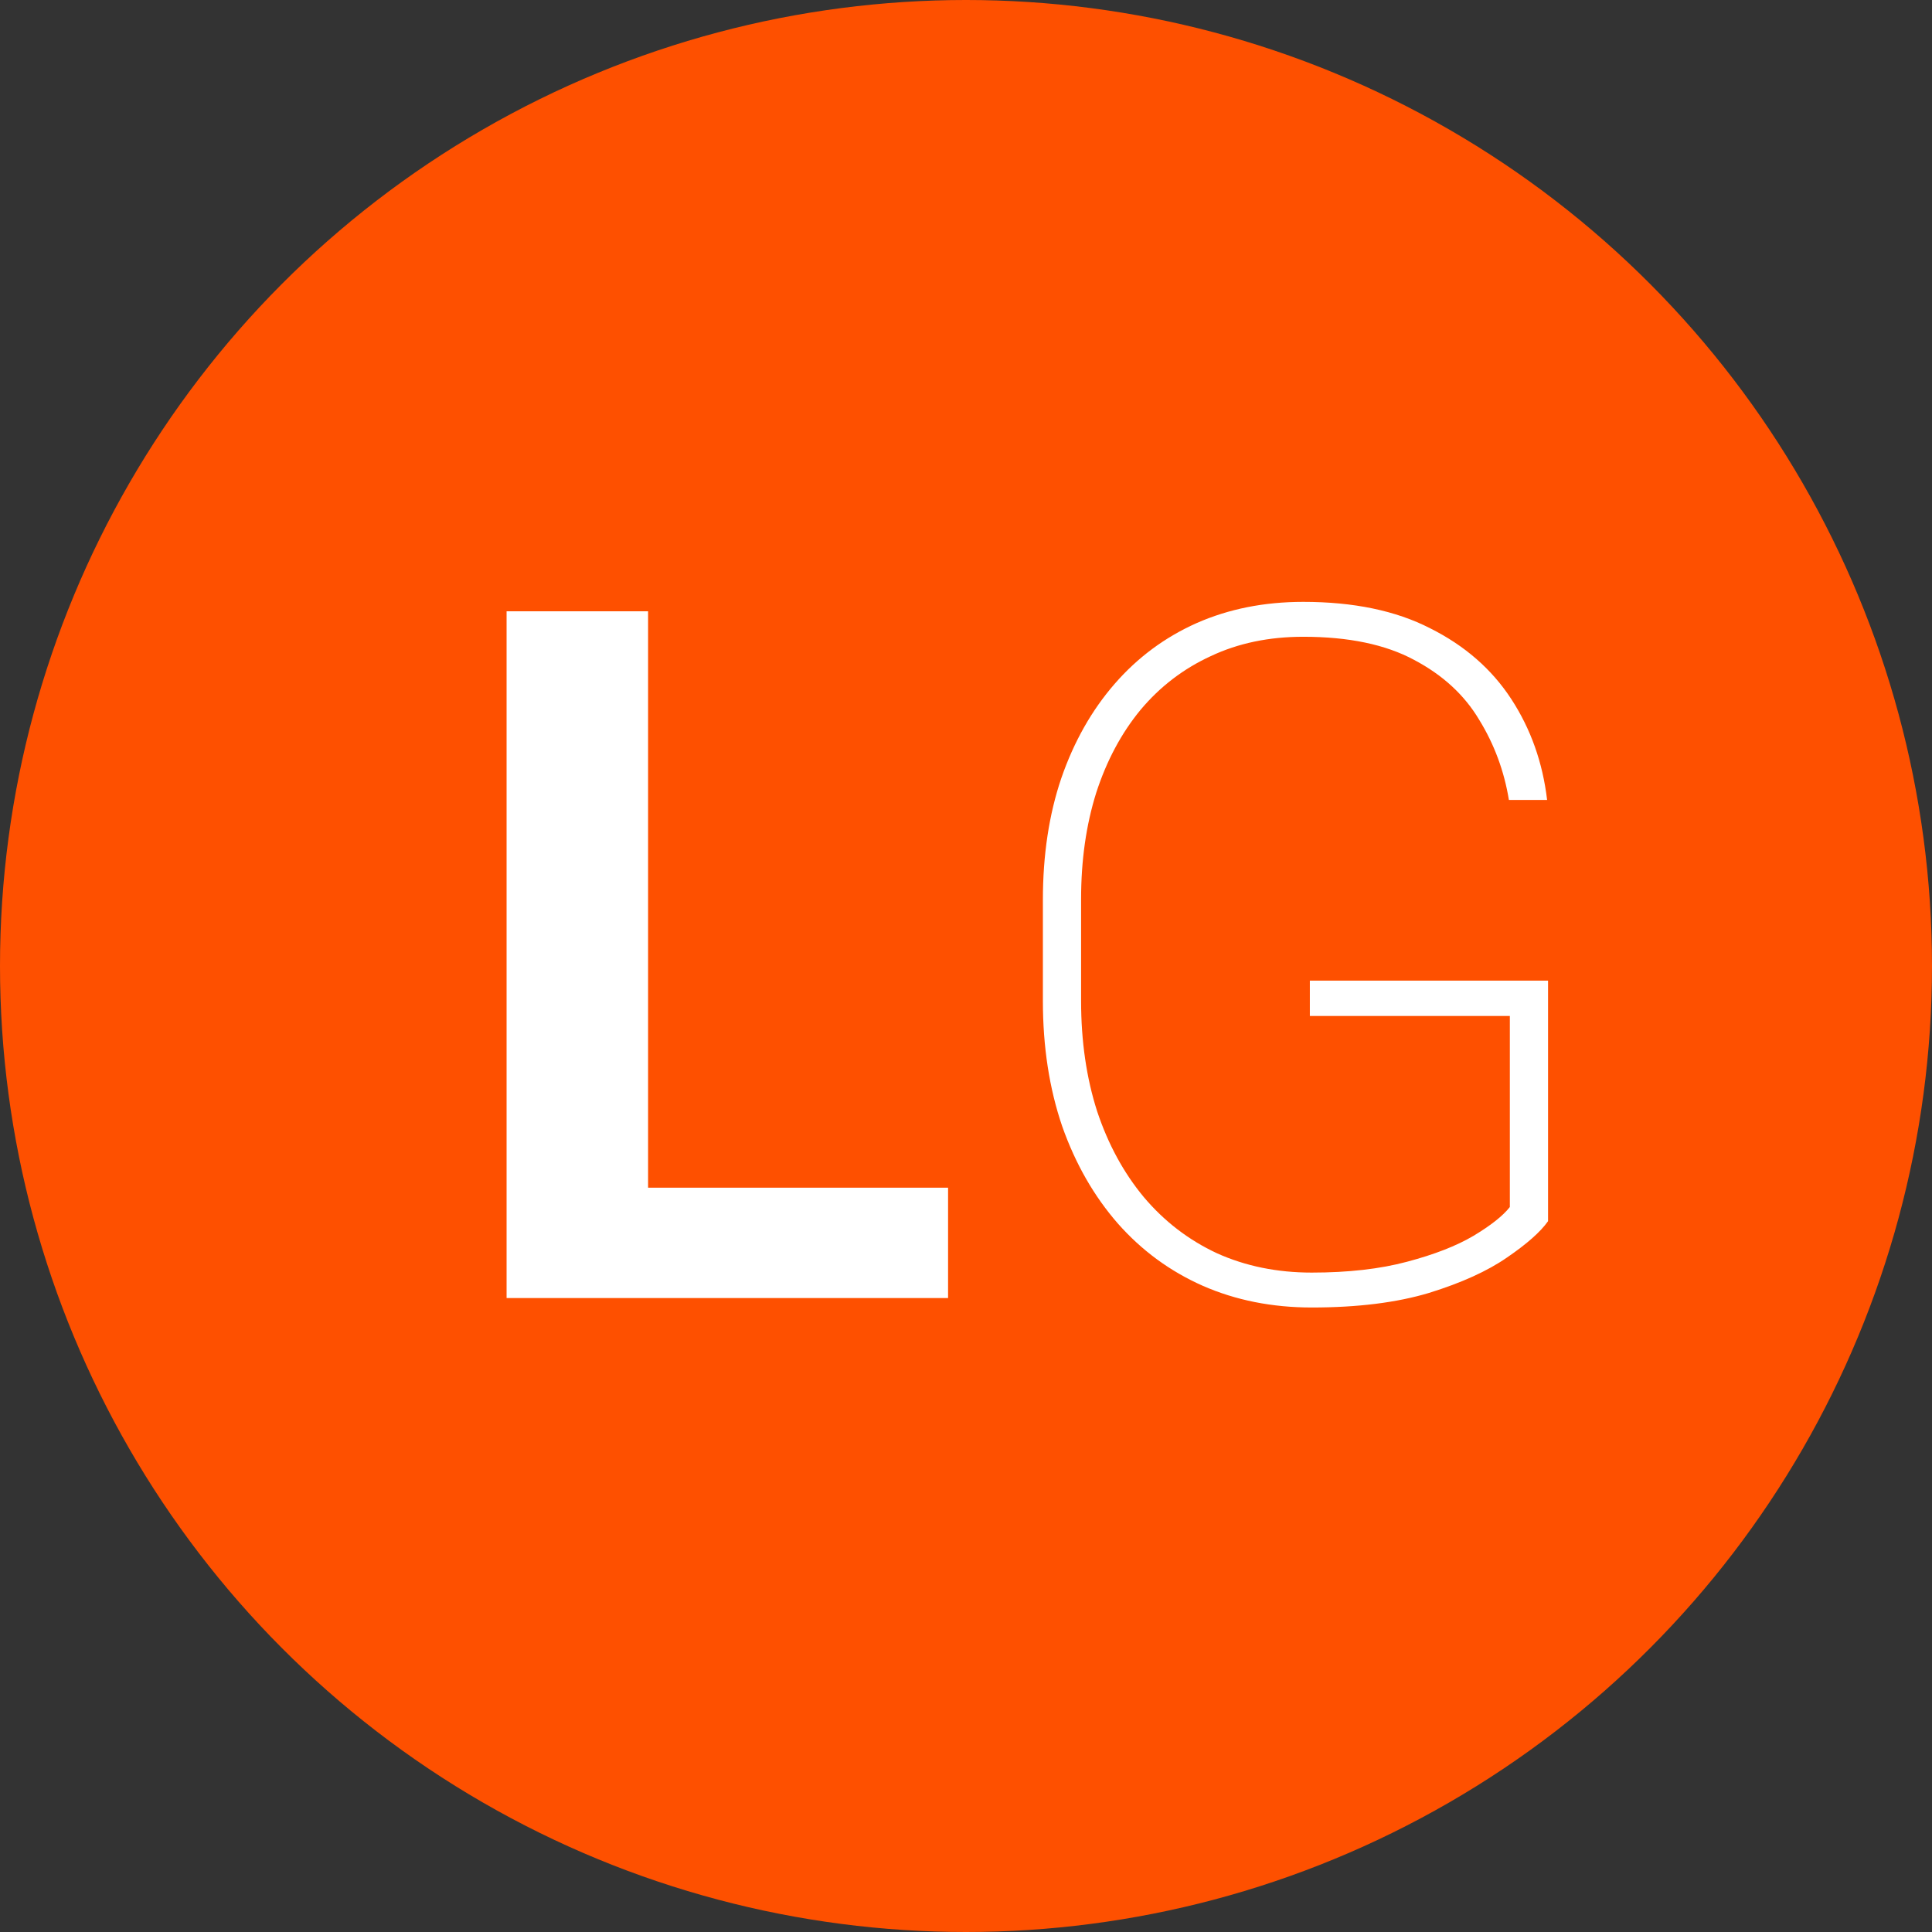 <svg width="256" height="256" viewBox="0 0 256 256" fill="none" xmlns="http://www.w3.org/2000/svg">
<rect x="0" y="0" width="256" height="256" fill="#333333" stroke="none"/>
<circle cx="128" cy="128" r="128" fill="#FE5000"/>
<path d="M125.625 157.375V172H79.812V157.375H125.625ZM85.875 81V172H67.125V81H85.875ZM205.125 129.938V161.812C204.125 163.229 202.312 164.833 199.688 166.625C197.104 168.417 193.667 169.979 189.375 171.312C185.083 172.604 179.896 173.25 173.812 173.25C168.562 173.25 163.75 172.292 159.375 170.375C155.042 168.458 151.292 165.708 148.125 162.125C144.958 158.5 142.5 154.208 140.75 149.25C139.042 144.25 138.188 138.708 138.188 132.625V119.25C138.188 113.292 139 107.917 140.625 103.125C142.292 98.292 144.646 94.125 147.688 90.625C150.729 87.125 154.354 84.438 158.562 82.562C162.812 80.688 167.521 79.75 172.688 79.75C179.354 79.75 184.958 80.917 189.5 83.25C194.083 85.542 197.667 88.667 200.25 92.625C202.833 96.583 204.417 101.042 205 106H199.938C199.312 102.167 198 98.625 196 95.375C194.042 92.083 191.167 89.438 187.375 87.438C183.583 85.396 178.688 84.375 172.688 84.375C168.146 84.375 164.062 85.229 160.438 86.938C156.812 88.604 153.708 90.979 151.125 94.062C148.583 97.146 146.625 100.812 145.25 105.062C143.917 109.312 143.25 114 143.25 119.125V132.625C143.25 137.958 143.958 142.833 145.375 147.25C146.833 151.625 148.896 155.417 151.562 158.625C154.271 161.833 157.5 164.312 161.25 166.062C165.042 167.771 169.229 168.625 173.812 168.625C178.646 168.625 182.854 168.146 186.438 167.188C190.062 166.229 193 165.083 195.25 163.75C197.542 162.375 199.146 161.104 200.062 159.938V134.625H173.562V129.938H205.125Z" fill="white"/>
</svg>
